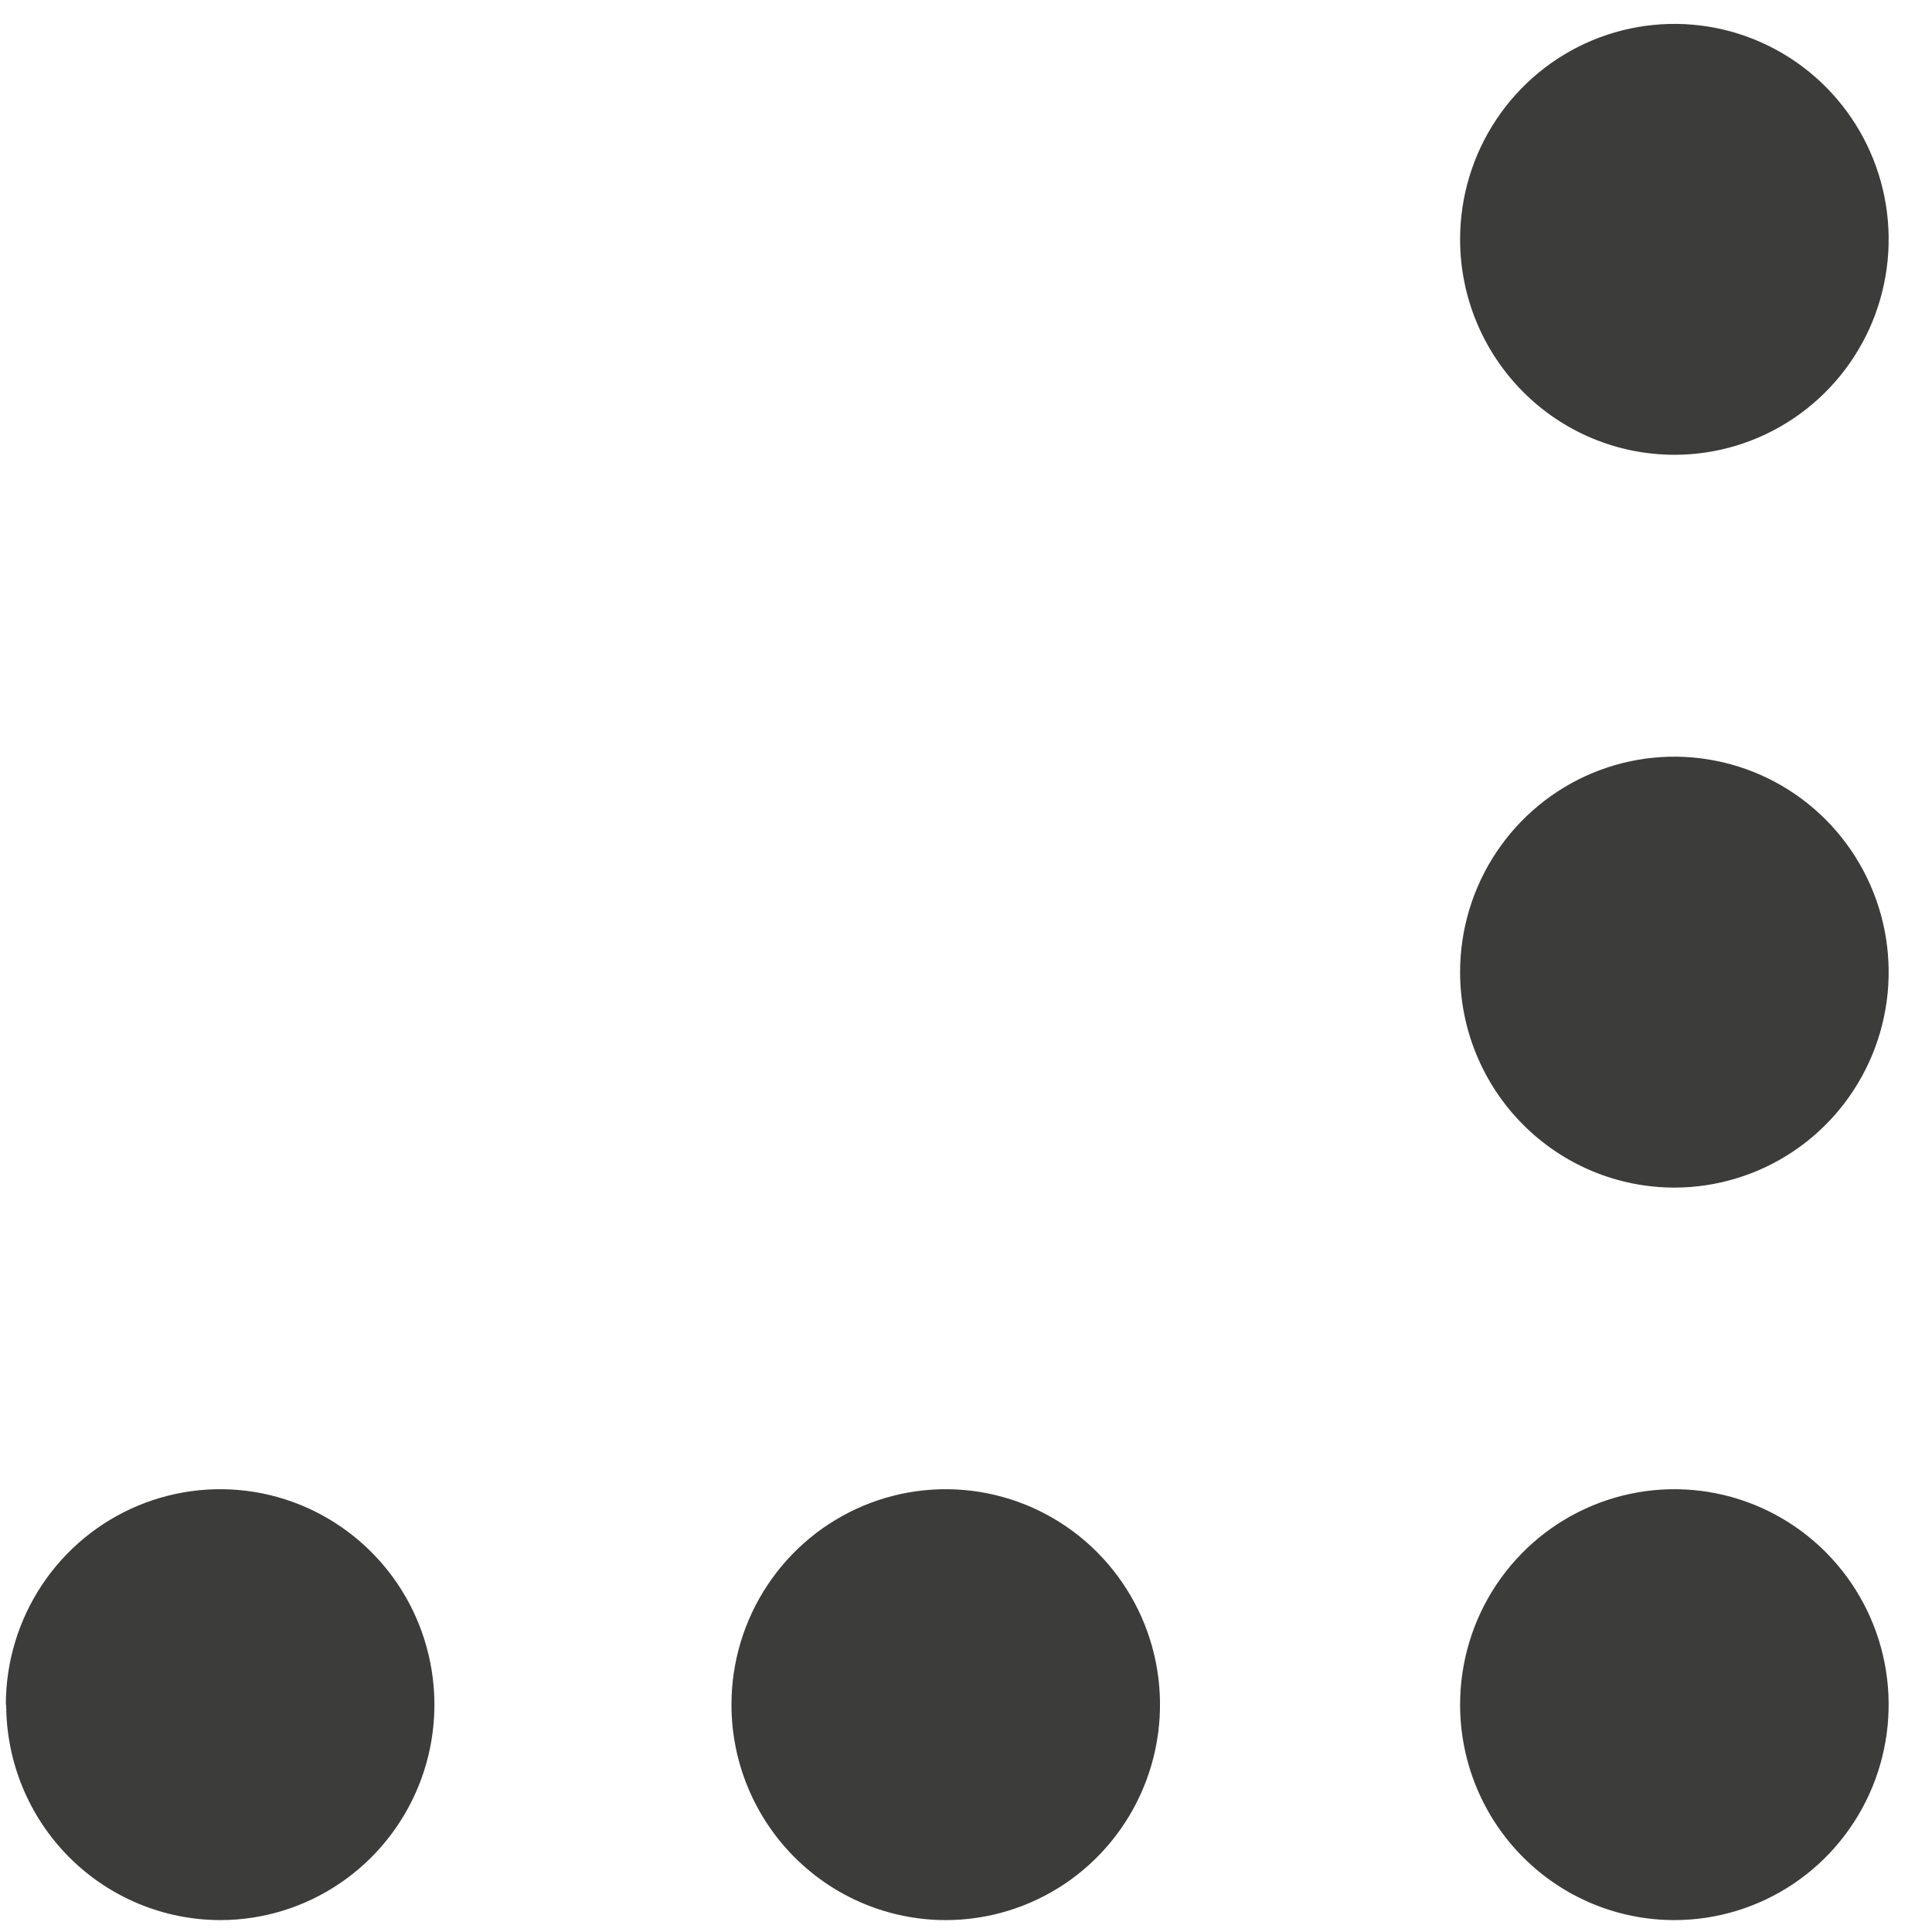 <svg width="43" height="43" viewBox="0 0 43 43" fill="none" xmlns="http://www.w3.org/2000/svg">
<path fill-rule="evenodd" clip-rule="evenodd" d="M32.497 37.94C32.497 36.992 32.776 36.065 33.3 35.276C33.825 34.487 34.569 33.873 35.441 33.51C36.312 33.147 37.271 33.052 38.196 33.237C39.121 33.422 39.971 33.879 40.638 34.549C41.305 35.22 41.76 36.074 41.944 37.005C42.127 37.935 42.033 38.899 41.672 39.775C41.311 40.651 40.7 41.4 39.916 41.927C39.131 42.454 38.209 42.735 37.266 42.735C36.001 42.735 34.788 42.23 33.894 41.331C32.999 40.432 32.497 39.212 32.497 37.94ZM32.497 21.637C32.497 20.688 32.776 19.761 33.301 18.972C33.825 18.184 34.57 17.569 35.441 17.206C36.313 16.843 37.272 16.748 38.197 16.934C39.122 17.119 39.972 17.576 40.639 18.247C41.306 18.918 41.76 19.772 41.944 20.702C42.128 21.633 42.033 22.597 41.672 23.473C41.31 24.349 40.699 25.098 39.914 25.625C39.13 26.151 38.207 26.432 37.264 26.432C35.999 26.431 34.787 25.925 33.894 25.026C33 24.127 32.497 22.908 32.497 21.637ZM16.28 37.94C16.28 36.992 16.559 36.065 17.084 35.276C17.608 34.487 18.352 33.873 19.224 33.51C20.095 33.147 21.054 33.052 21.979 33.237C22.904 33.422 23.754 33.879 24.421 34.549C25.088 35.22 25.543 36.074 25.727 37.005C25.91 37.935 25.816 38.899 25.455 39.775C25.094 40.651 24.483 41.4 23.699 41.927C22.914 42.454 21.992 42.735 21.049 42.735C19.784 42.735 18.572 42.229 17.677 41.33C16.783 40.431 16.28 39.212 16.28 37.94ZM0.13 37.94C0.13 36.992 0.41 36.065 0.933 35.277C1.457 34.489 2.201 33.874 3.072 33.511C3.943 33.148 4.902 33.052 5.827 33.236C6.752 33.421 7.602 33.877 8.269 34.547C8.936 35.216 9.391 36.07 9.576 37C9.761 37.929 9.668 38.893 9.308 39.77C8.948 40.646 8.338 41.395 7.555 41.923C6.772 42.451 5.851 42.734 4.908 42.735C3.643 42.735 2.43 42.23 1.535 41.331C0.641 40.432 0.138 39.212 0.138 37.94L0.13 37.94ZM32.497 5.327C32.497 4.379 32.776 3.451 33.301 2.663C33.825 1.874 34.57 1.26 35.441 0.897C36.313 0.534 37.272 0.439 38.197 0.624C39.122 0.809 39.972 1.266 40.639 1.937C41.306 2.608 41.76 3.462 41.944 4.393C42.128 5.323 42.033 6.287 41.672 7.164C41.31 8.04 40.699 8.788 39.914 9.315C39.13 9.842 38.207 10.123 37.264 10.122C35.999 10.121 34.787 9.616 33.894 8.716C33 7.817 32.497 6.598 32.497 5.327Z" fill="#3C3C3B"/>
</svg>

